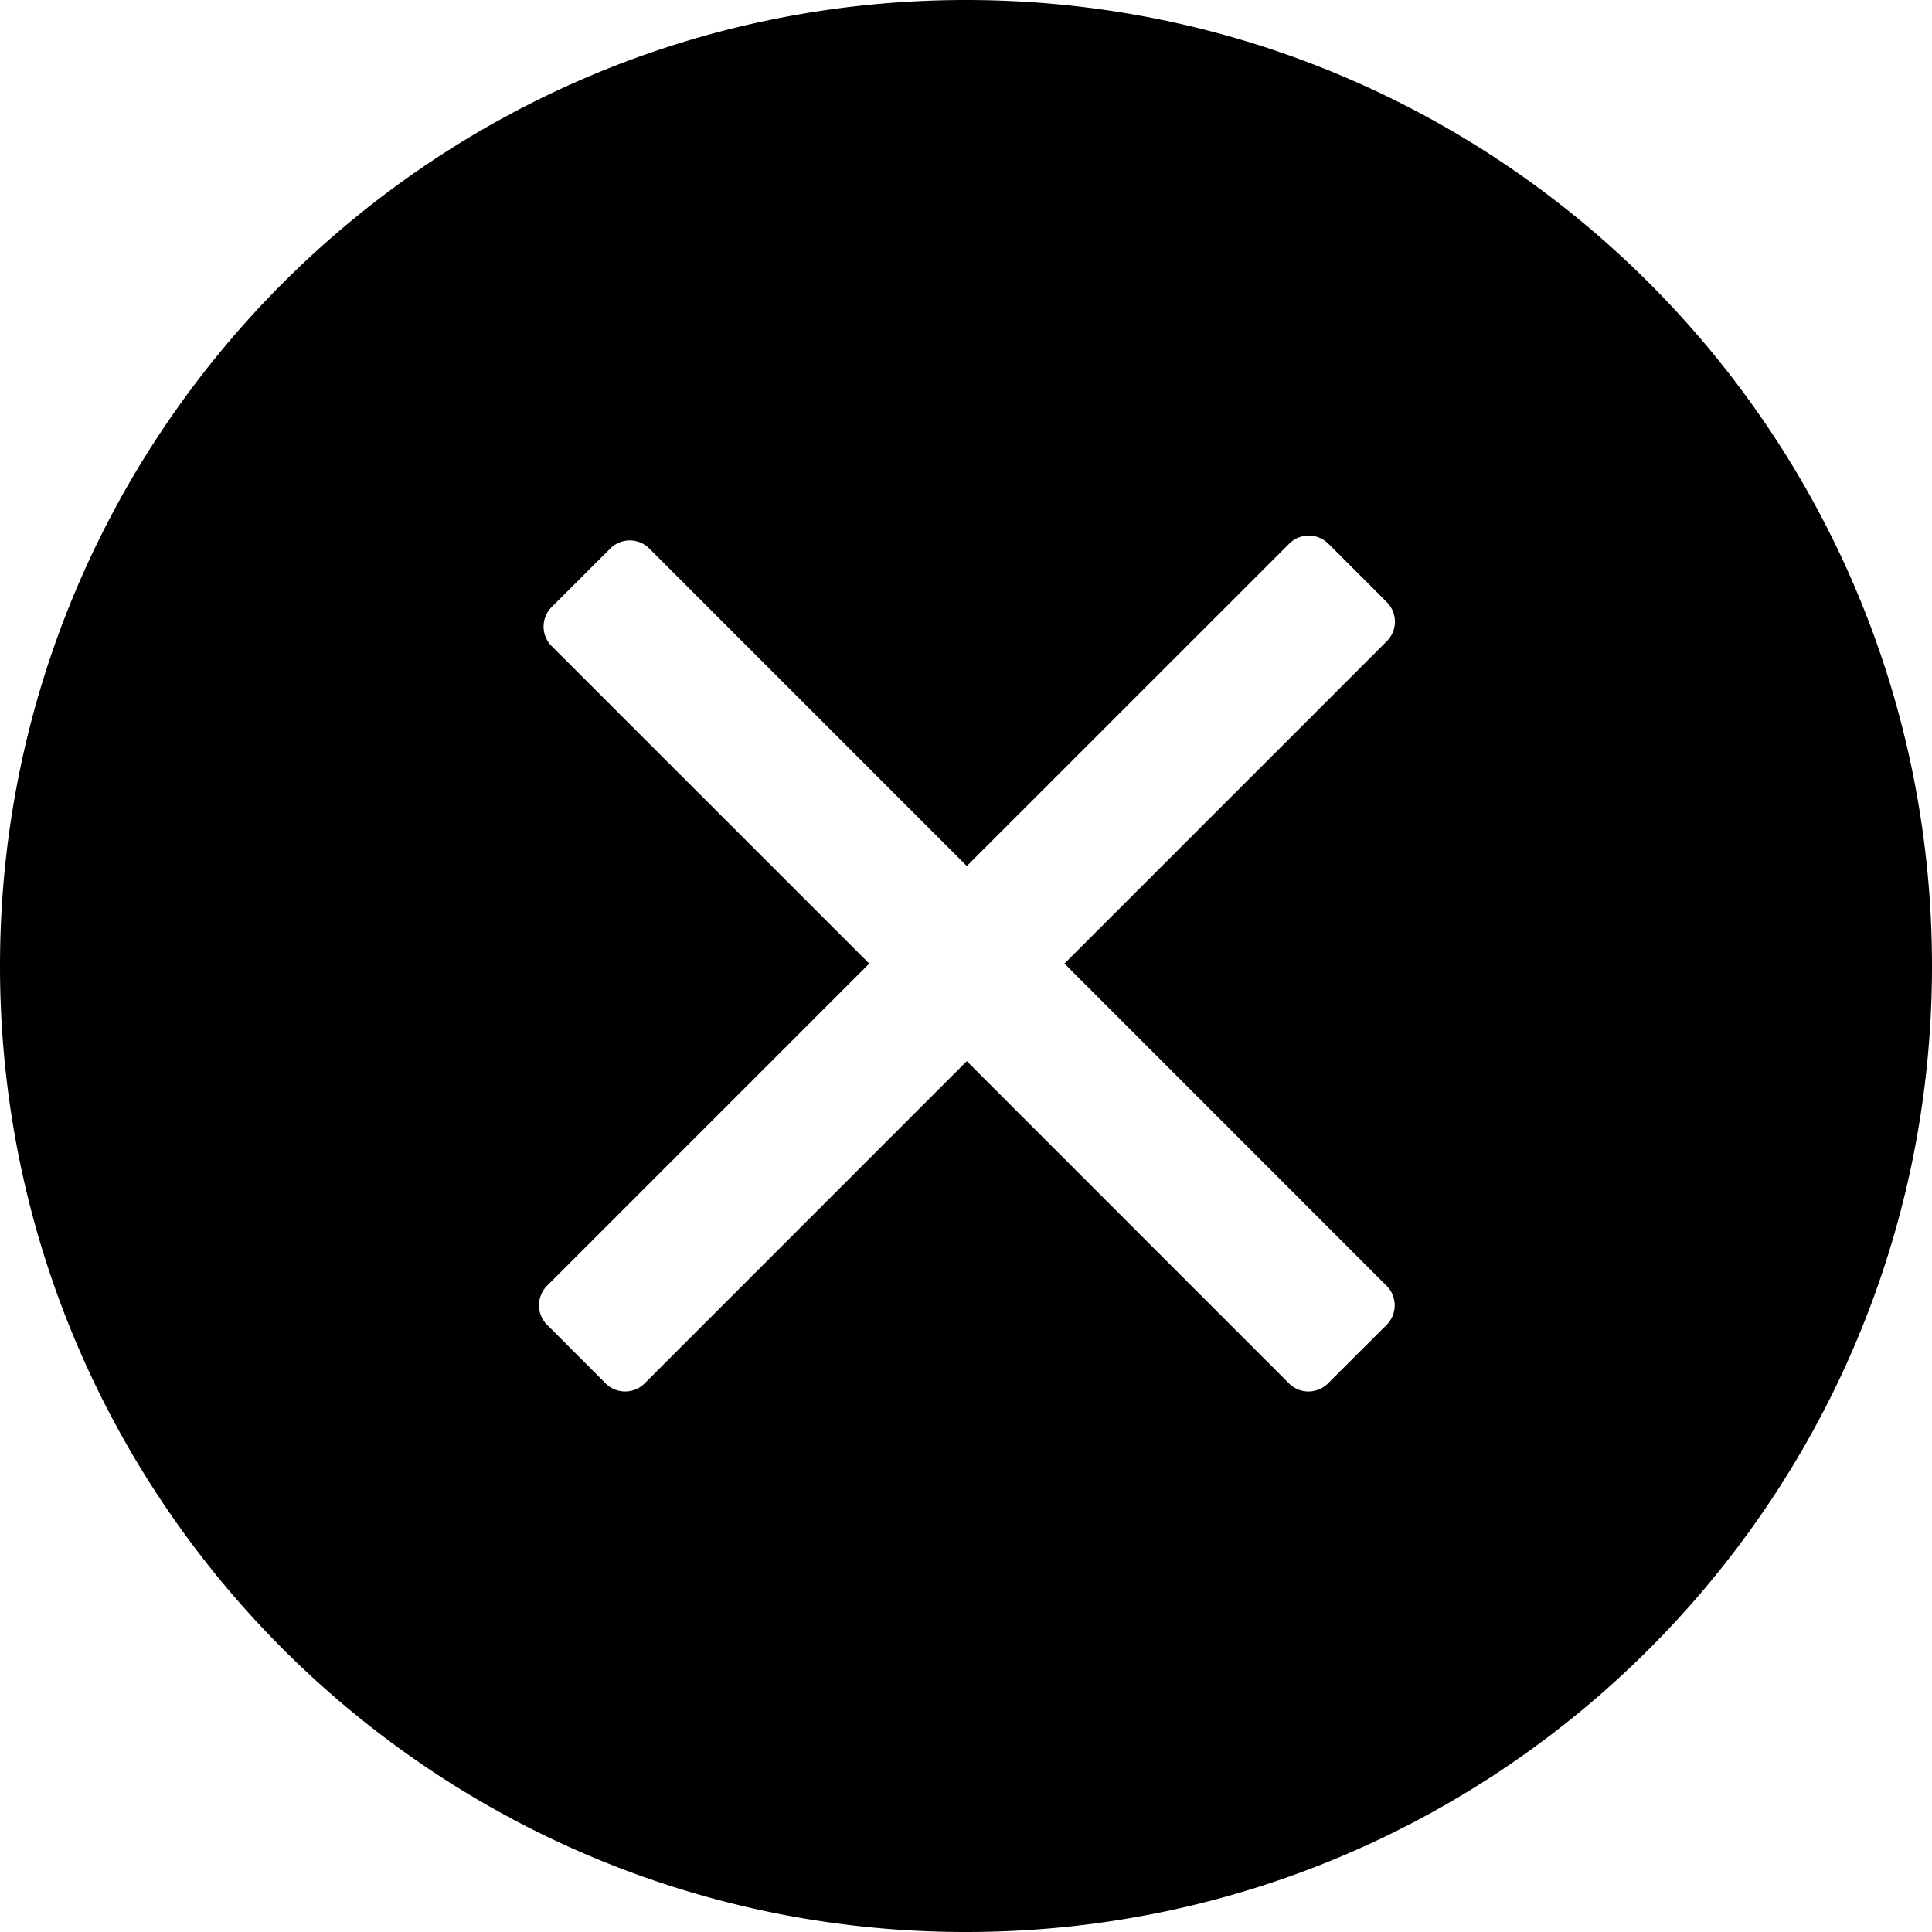<svg viewBox="0 0 1024 1024" focusable="false"><path d="M512 0c282.752 0 512 229.248 512 512s-229.248 512-512 512S0 794.752 0 512 229.248 0 512 0zm192 288.128a14.635 14.635 0 0 0-20.65 0l-170.923 170.88-168.278-168.277a14.635 14.635 0 0 0-20.693 0l-31.061 31.018a14.635 14.635 0 0 0 0 20.694l168.32 168.277-170.752 170.752a14.635 14.635 0 0 0 0 20.693l31.018 31.062a14.635 14.635 0 0 0 20.694 0l170.752-170.795 170.752 170.795a14.635 14.635 0 0 0 20.693 0l31.061-31.019a14.635 14.635 0 0 0 0-20.693L564.181 510.72l170.88-170.88a14.635 14.635 0 0 0 0-20.693l-31.018-31.019z"/></svg>